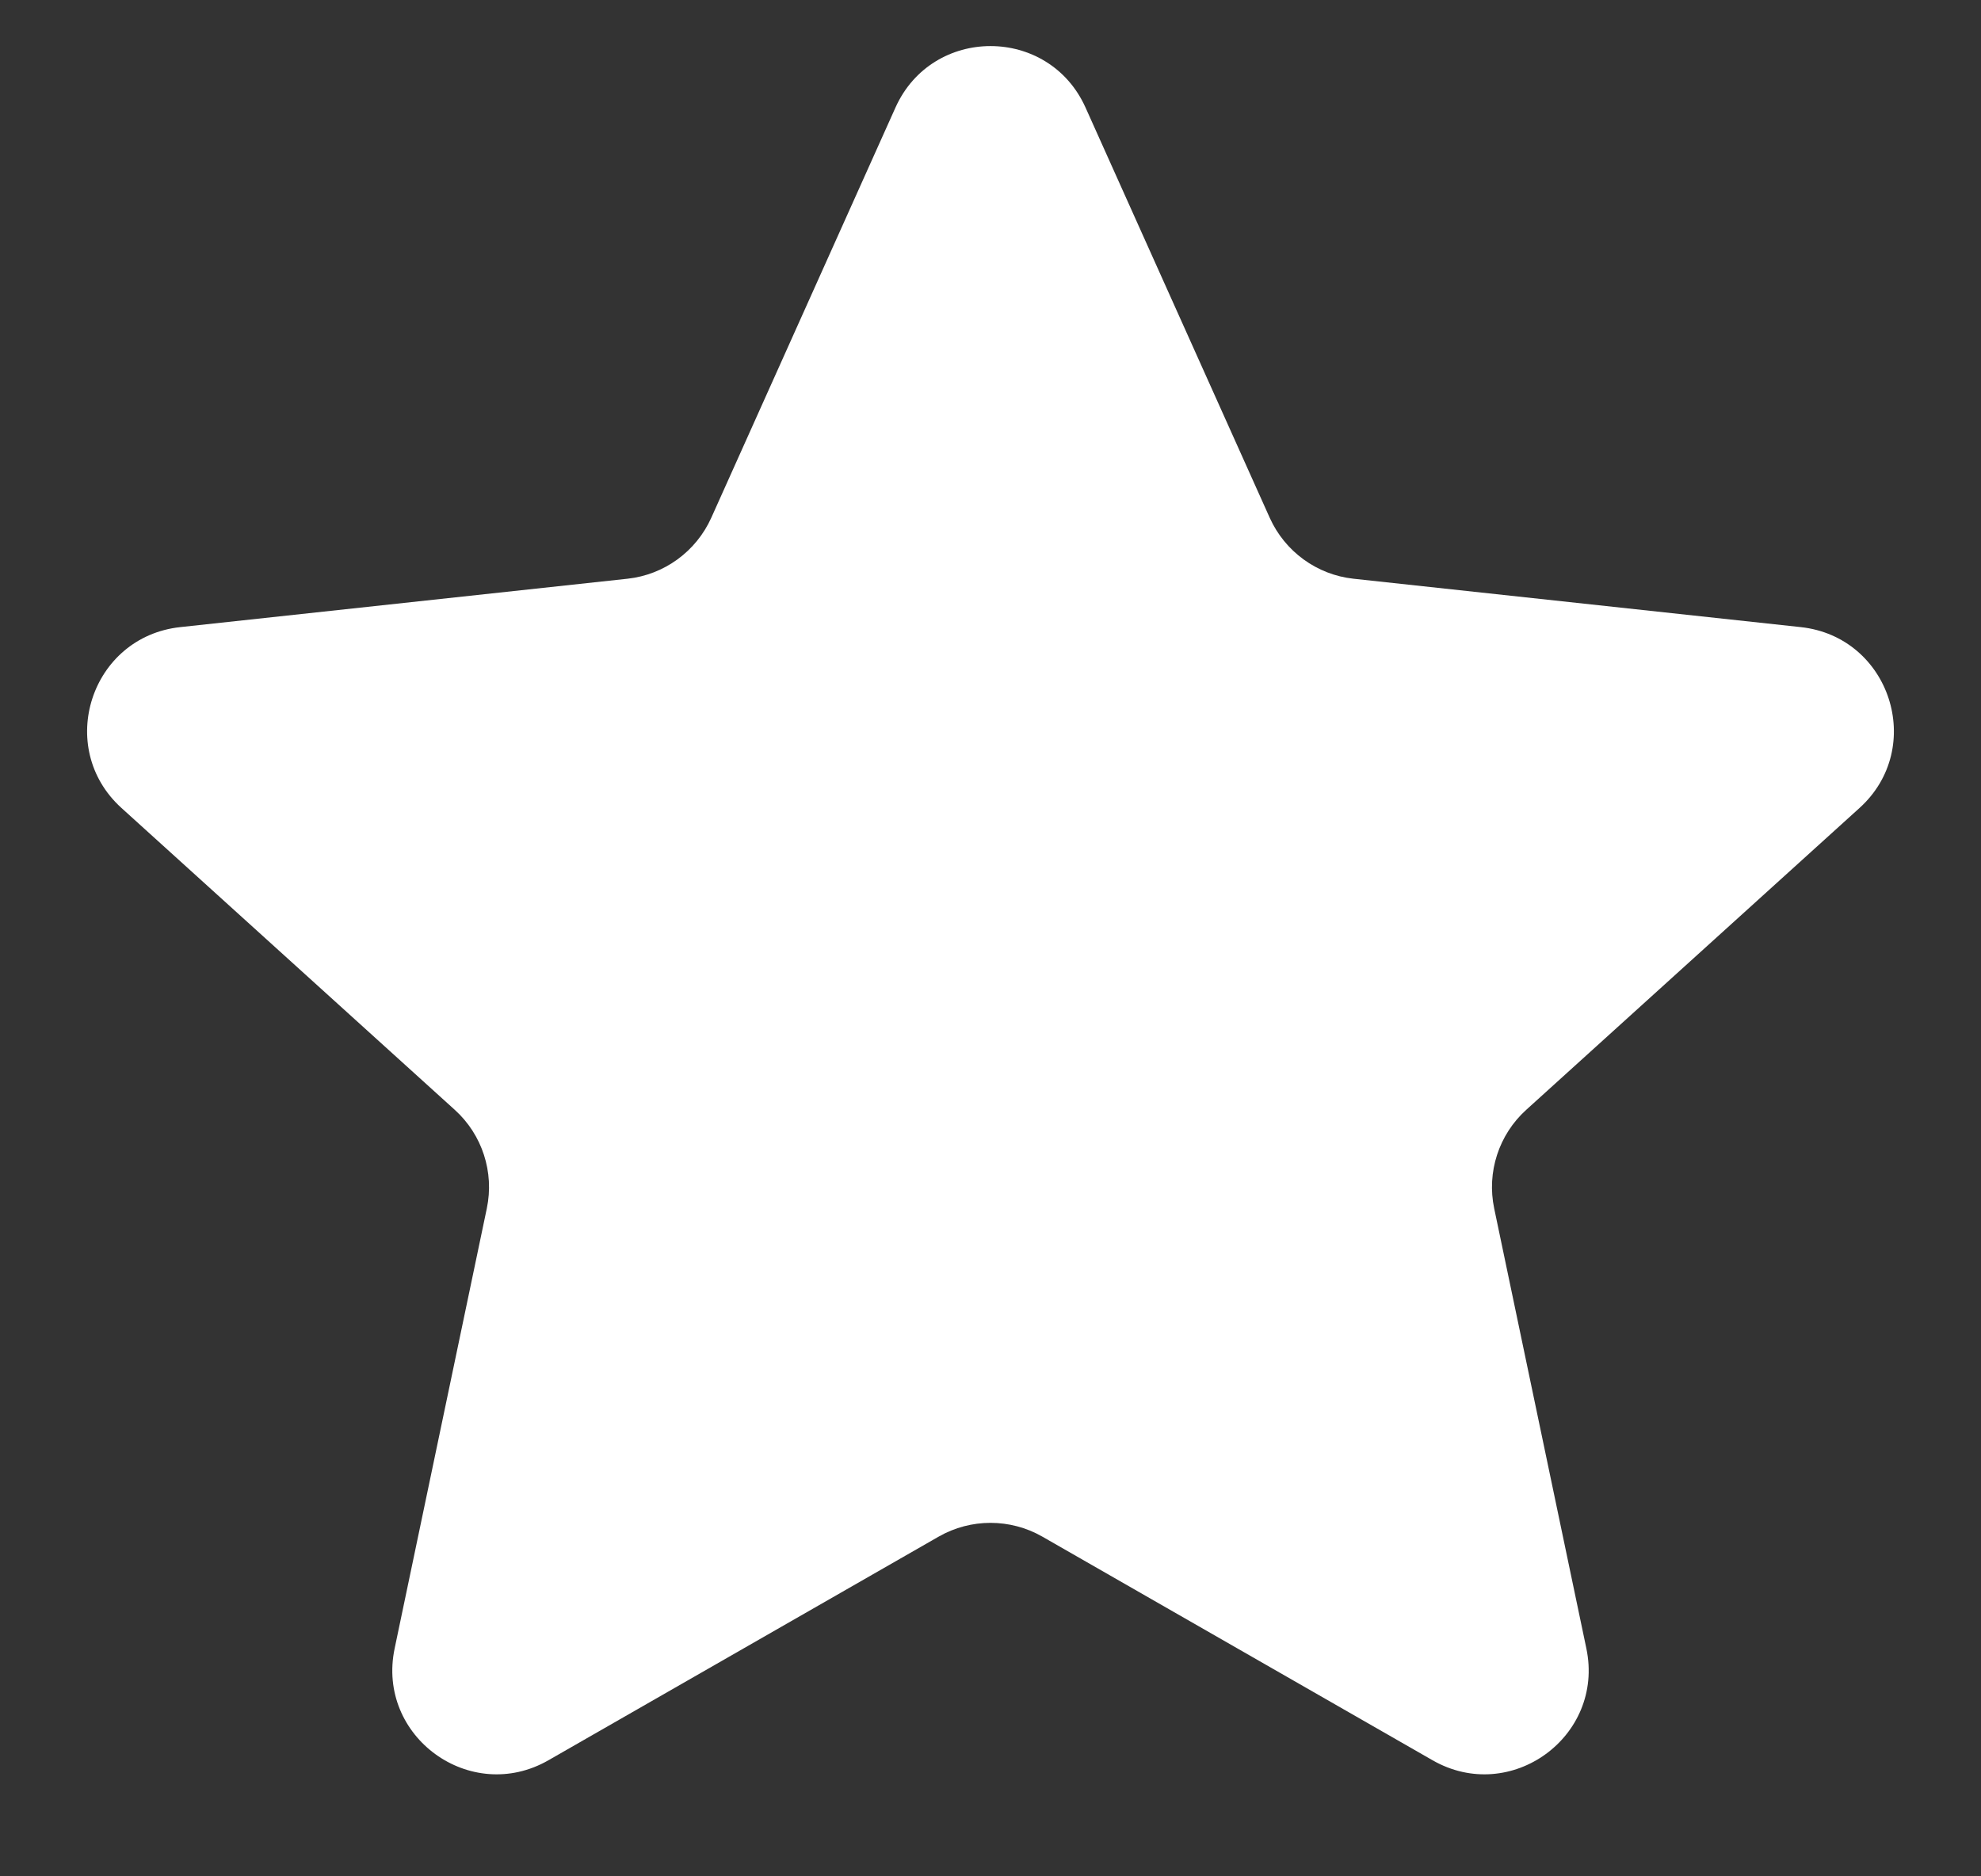 <svg width="19" height="18" viewBox="0 0 19 18" fill="none" xmlns="http://www.w3.org/2000/svg">
<rect x="0" y="0" width="19" height="18" fill="#333333" stroke="none"/>
<path d="M8.588 1.033C8.941 0.245 10.059 0.245 10.412 1.033L12.178 4.967C12.324 5.291 12.63 5.514 12.983 5.552L17.271 6.016C18.129 6.109 18.474 7.172 17.835 7.751L14.638 10.647C14.375 10.885 14.258 11.245 14.331 11.593L15.215 15.814C15.392 16.659 14.488 17.316 13.739 16.886L9.997 14.741C9.689 14.565 9.311 14.565 9.003 14.741L5.261 16.886C4.512 17.316 3.608 16.659 3.785 15.814L4.669 11.593C4.742 11.245 4.625 10.885 4.362 10.647L1.165 7.751C0.526 7.172 0.871 6.109 1.729 6.016L6.017 5.552C6.37 5.514 6.676 5.291 6.822 4.967L8.588 1.033Z" fill="white"/>
</svg>
